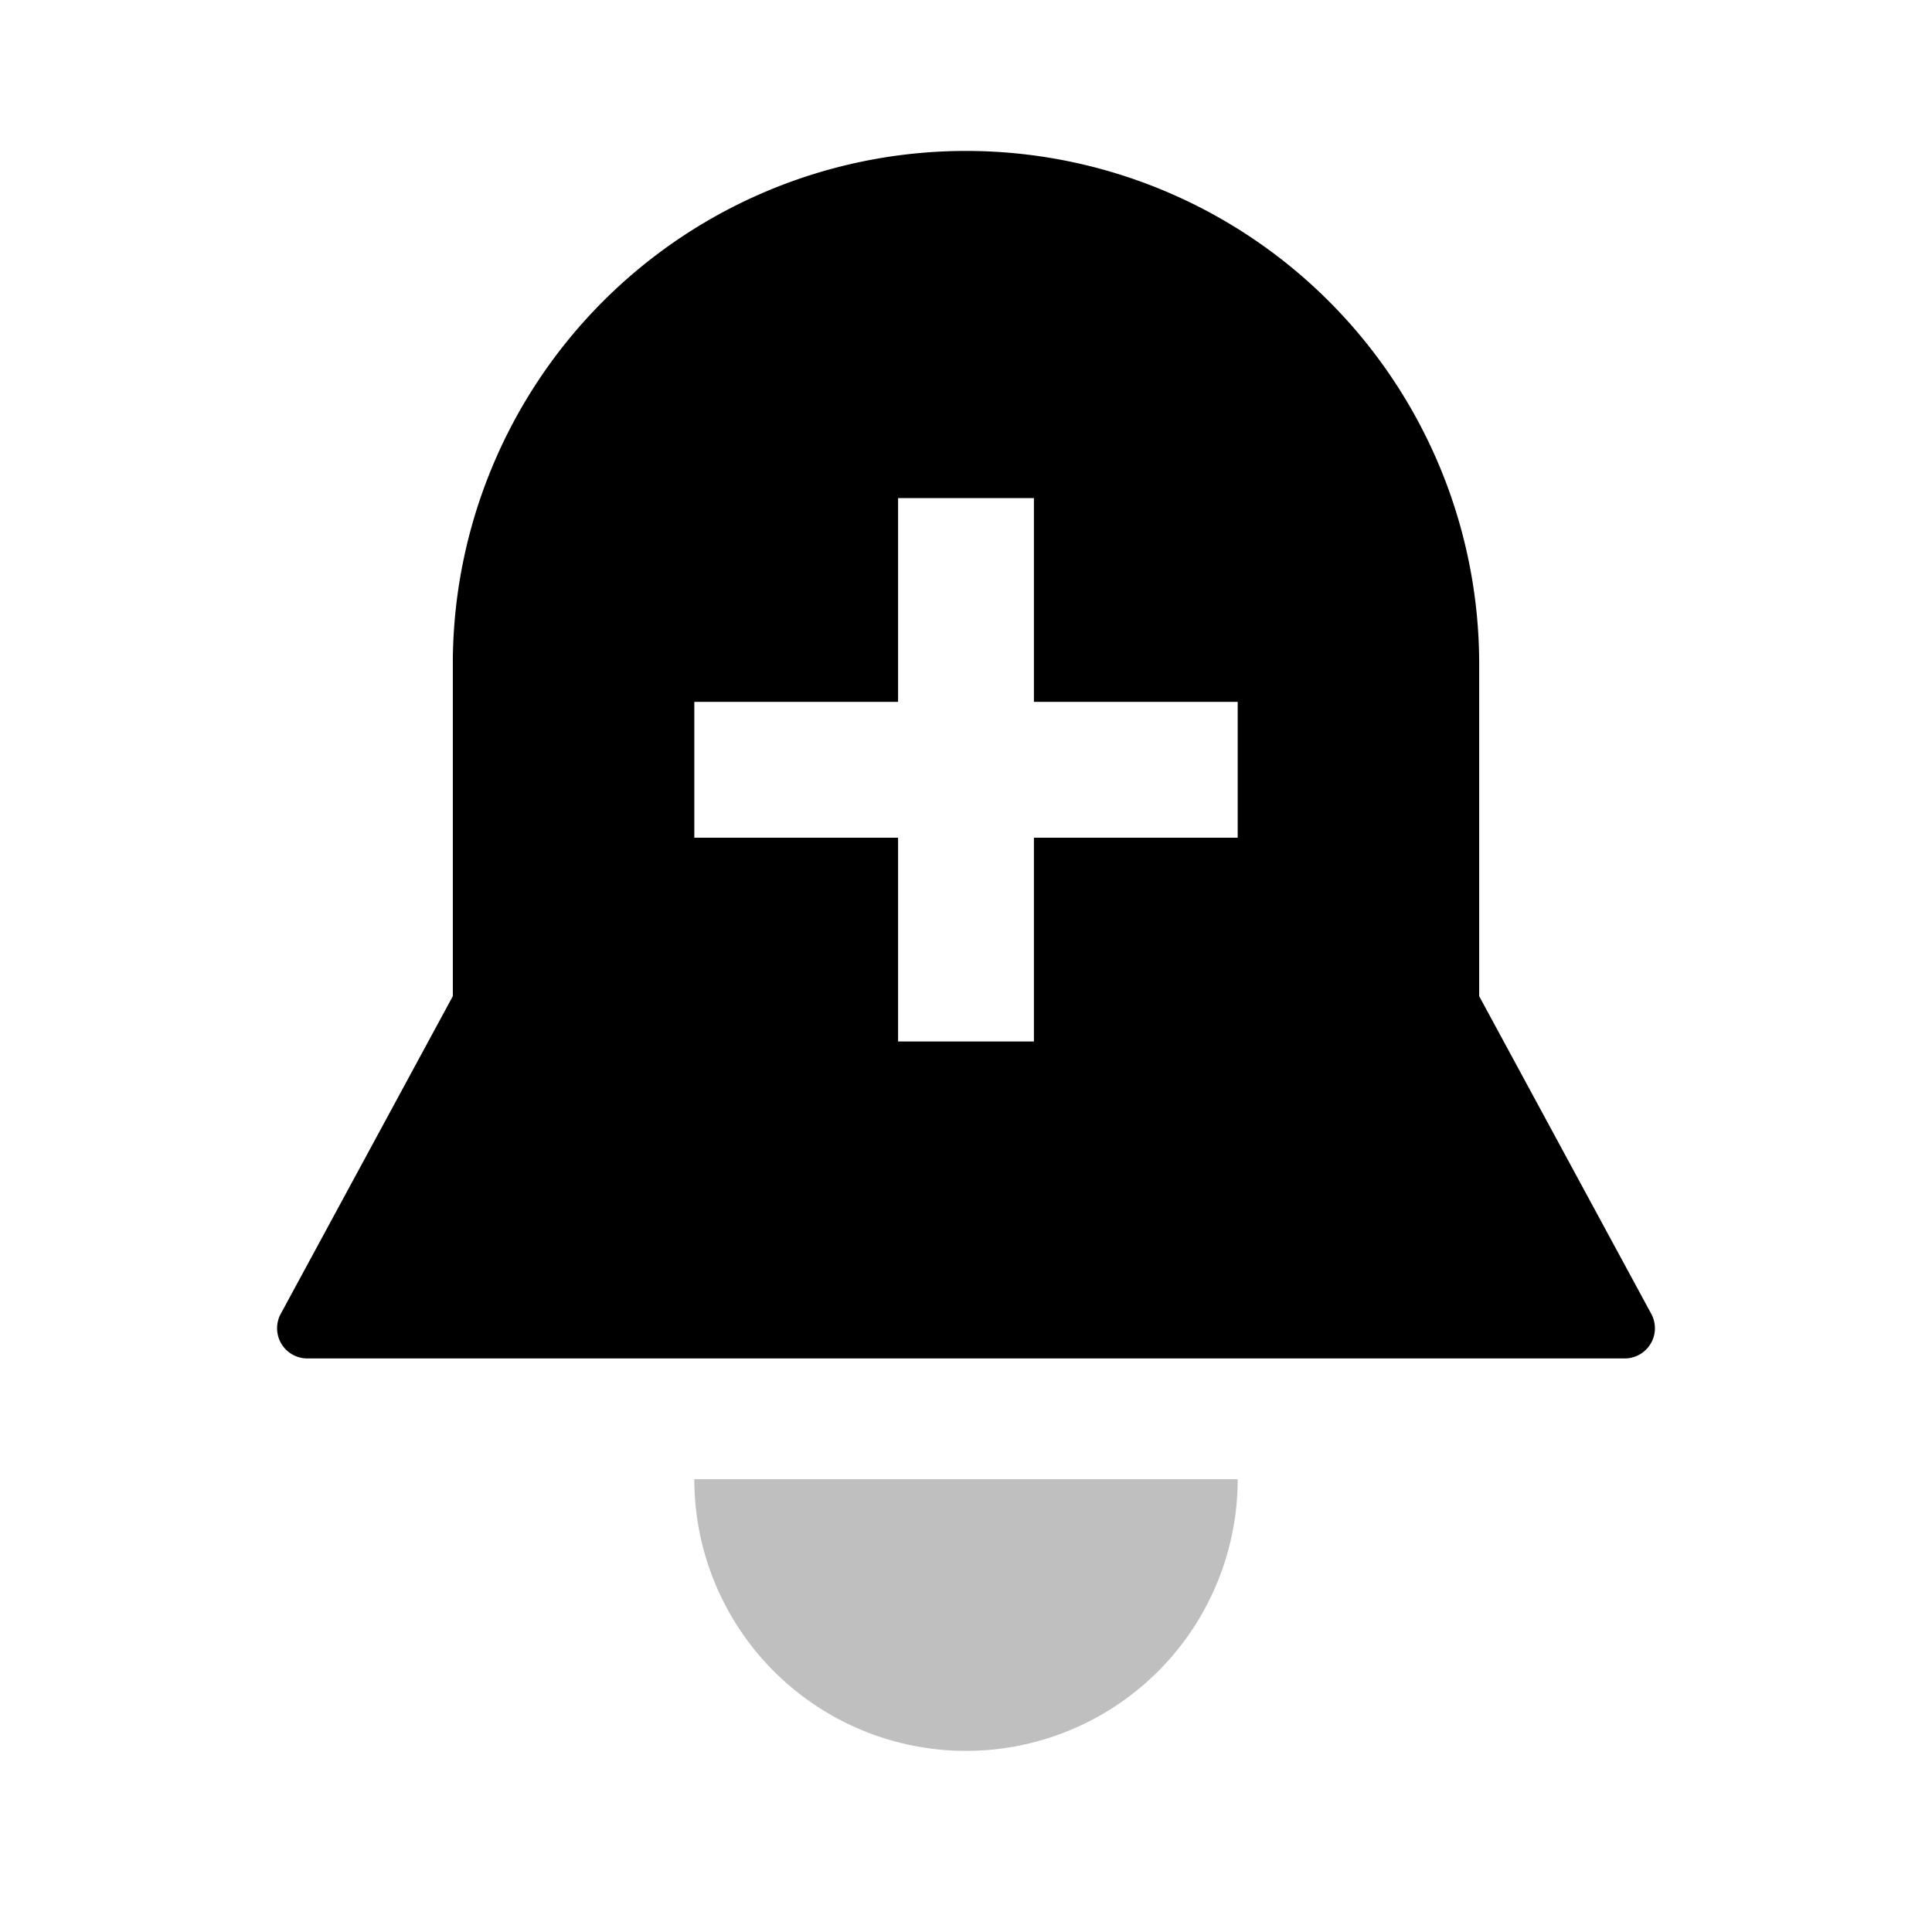 <svg xmlns="http://www.w3.org/2000/svg" viewBox="0 0 512 512">
  <path fill="currentColor" d="M256,464a72,72,0,0,0,72-72H184A72,72,0,0,0,256,464Z" opacity=".25"/>
  <path fill="currentColor" d="M437.603,348.19,392,264V176a136,136,0,0,0-272,0v88L74.397,348.19A8,8,0,0,0,81.432,360H430.568A8,8,0,0,0,437.603,348.19ZM328,222H274v54H238V222H184V186h54V132h36v54h54Z"/>
</svg>
